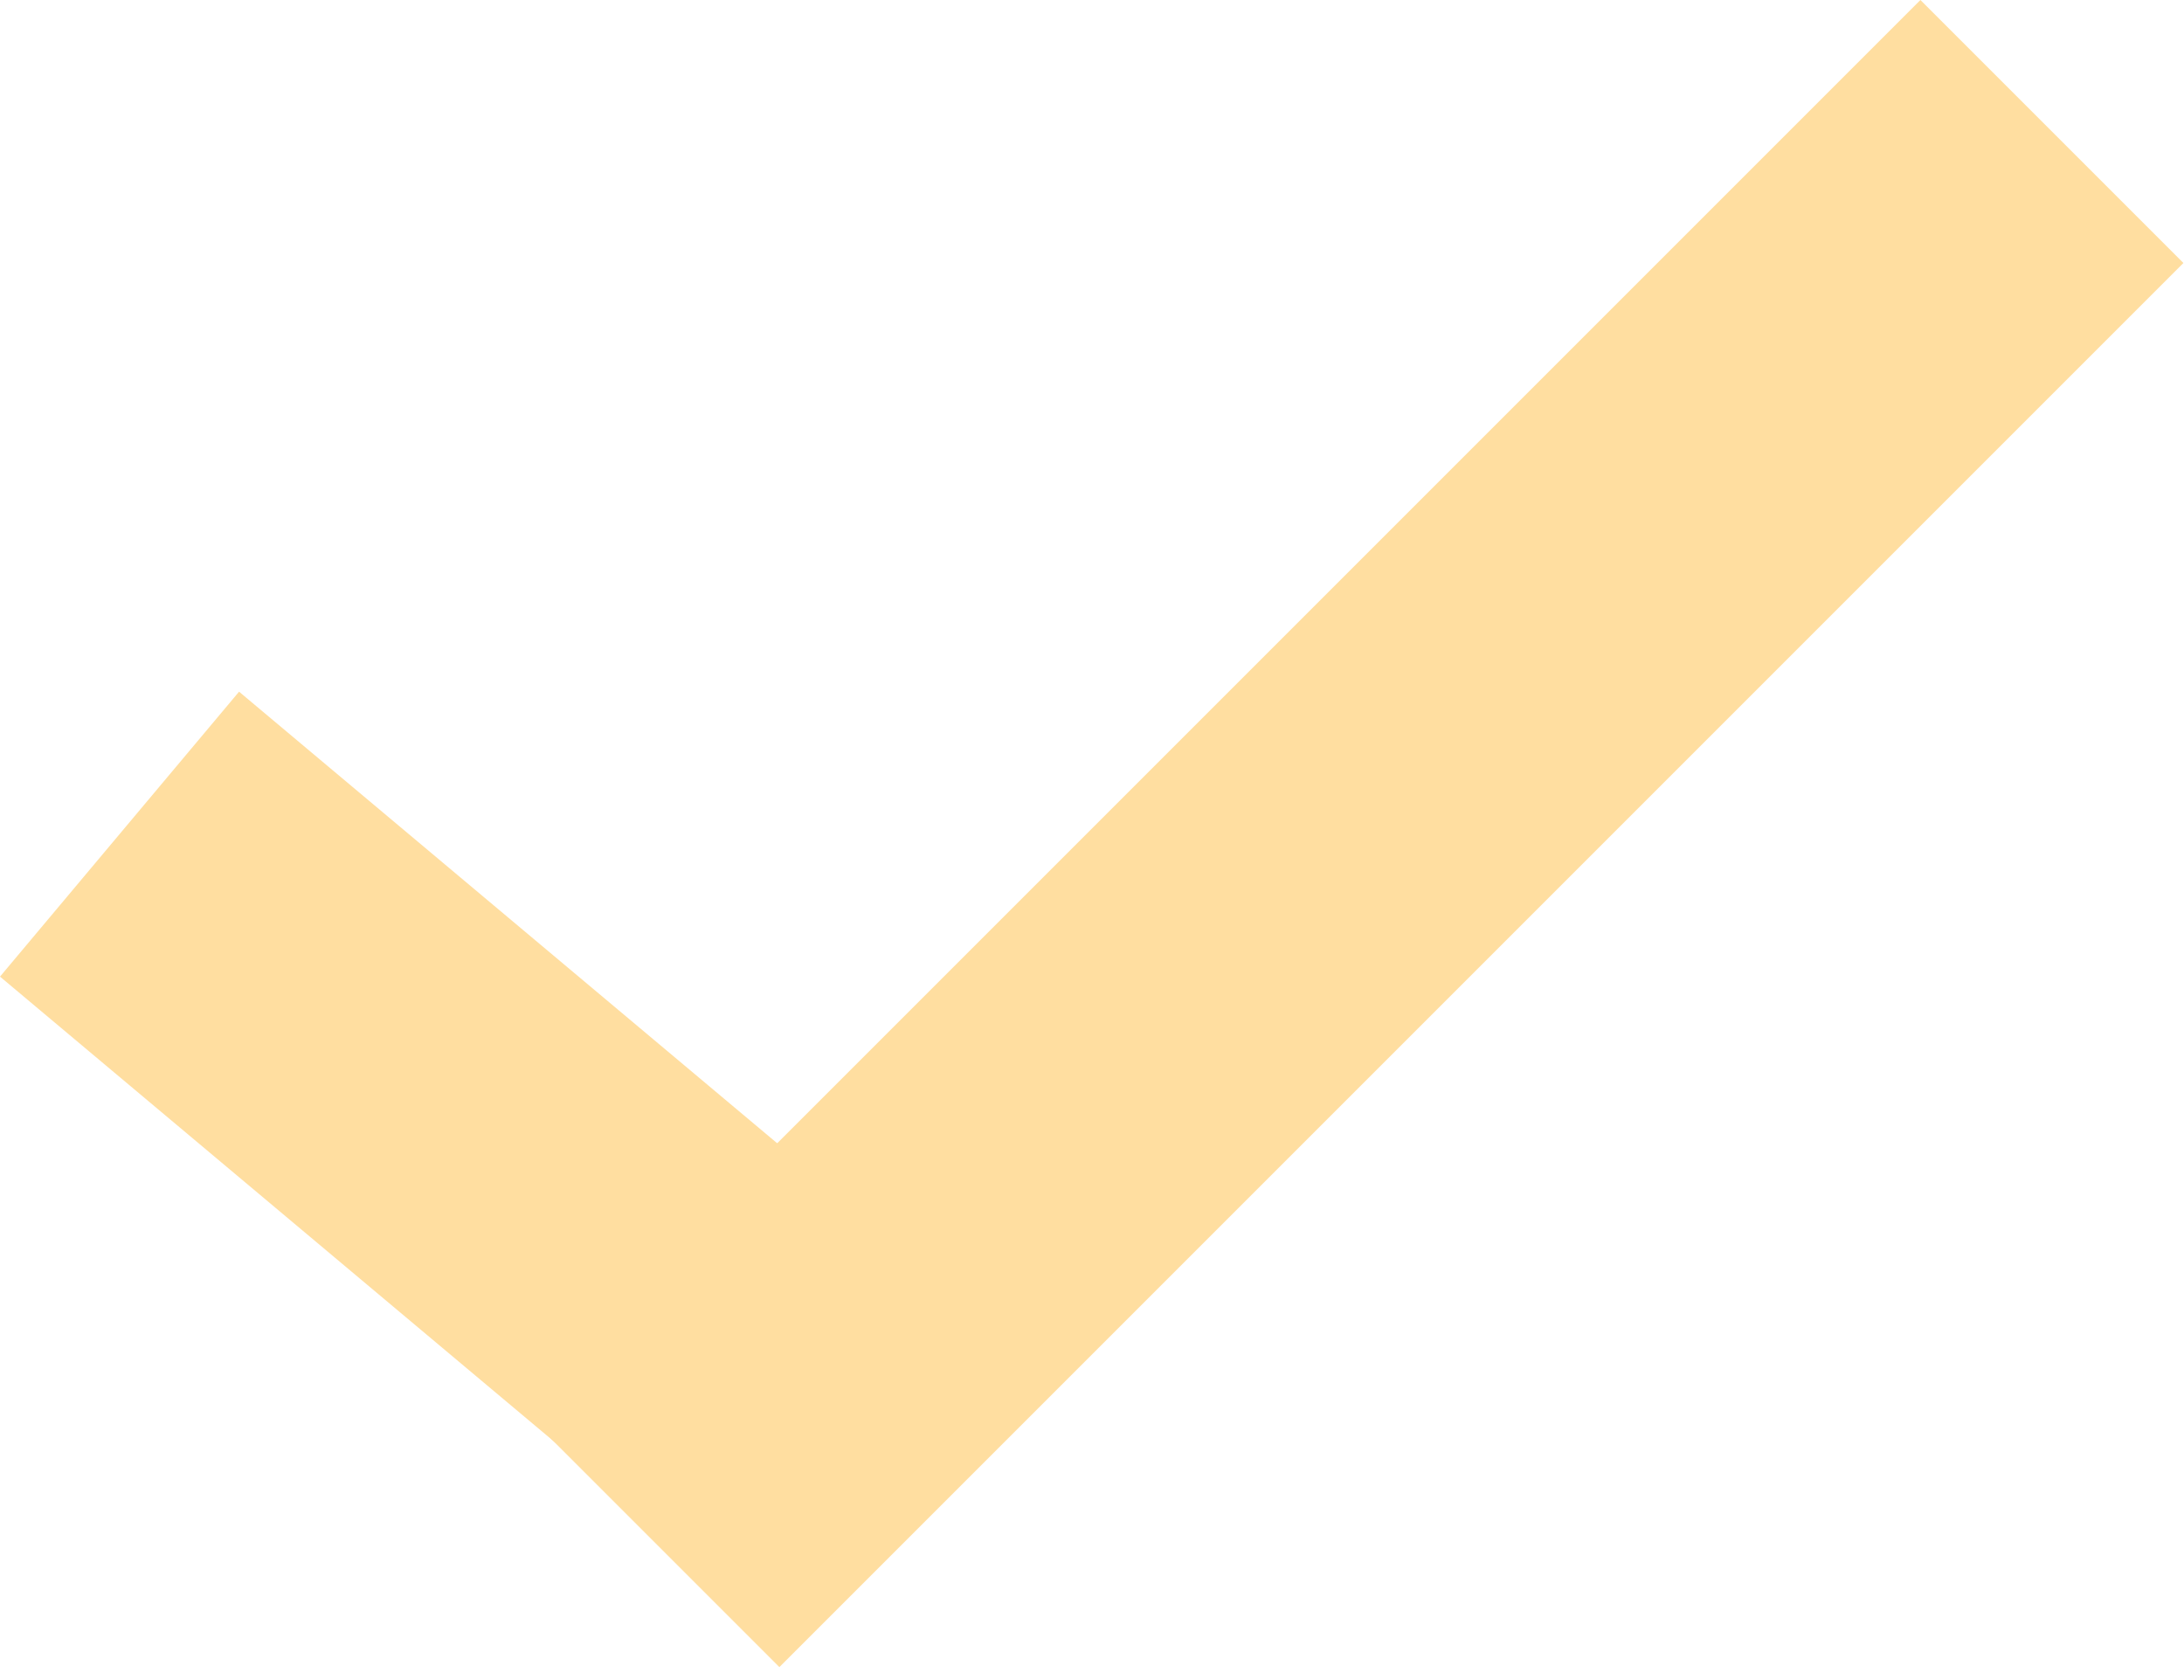 <svg width="13" height="10" viewBox="0 0 13 10" fill="none" xmlns="http://www.w3.org/2000/svg">
<path d="M0 5.813L1.423 4.117L6.172 8.102L4.749 9.798L0 5.813Z" fill="#FFDEA0"/>
<rect x="11.431" width="2.214" height="11.819" transform="rotate(45 11.431 0)" fill="#FFDEA0"/>
</svg>
